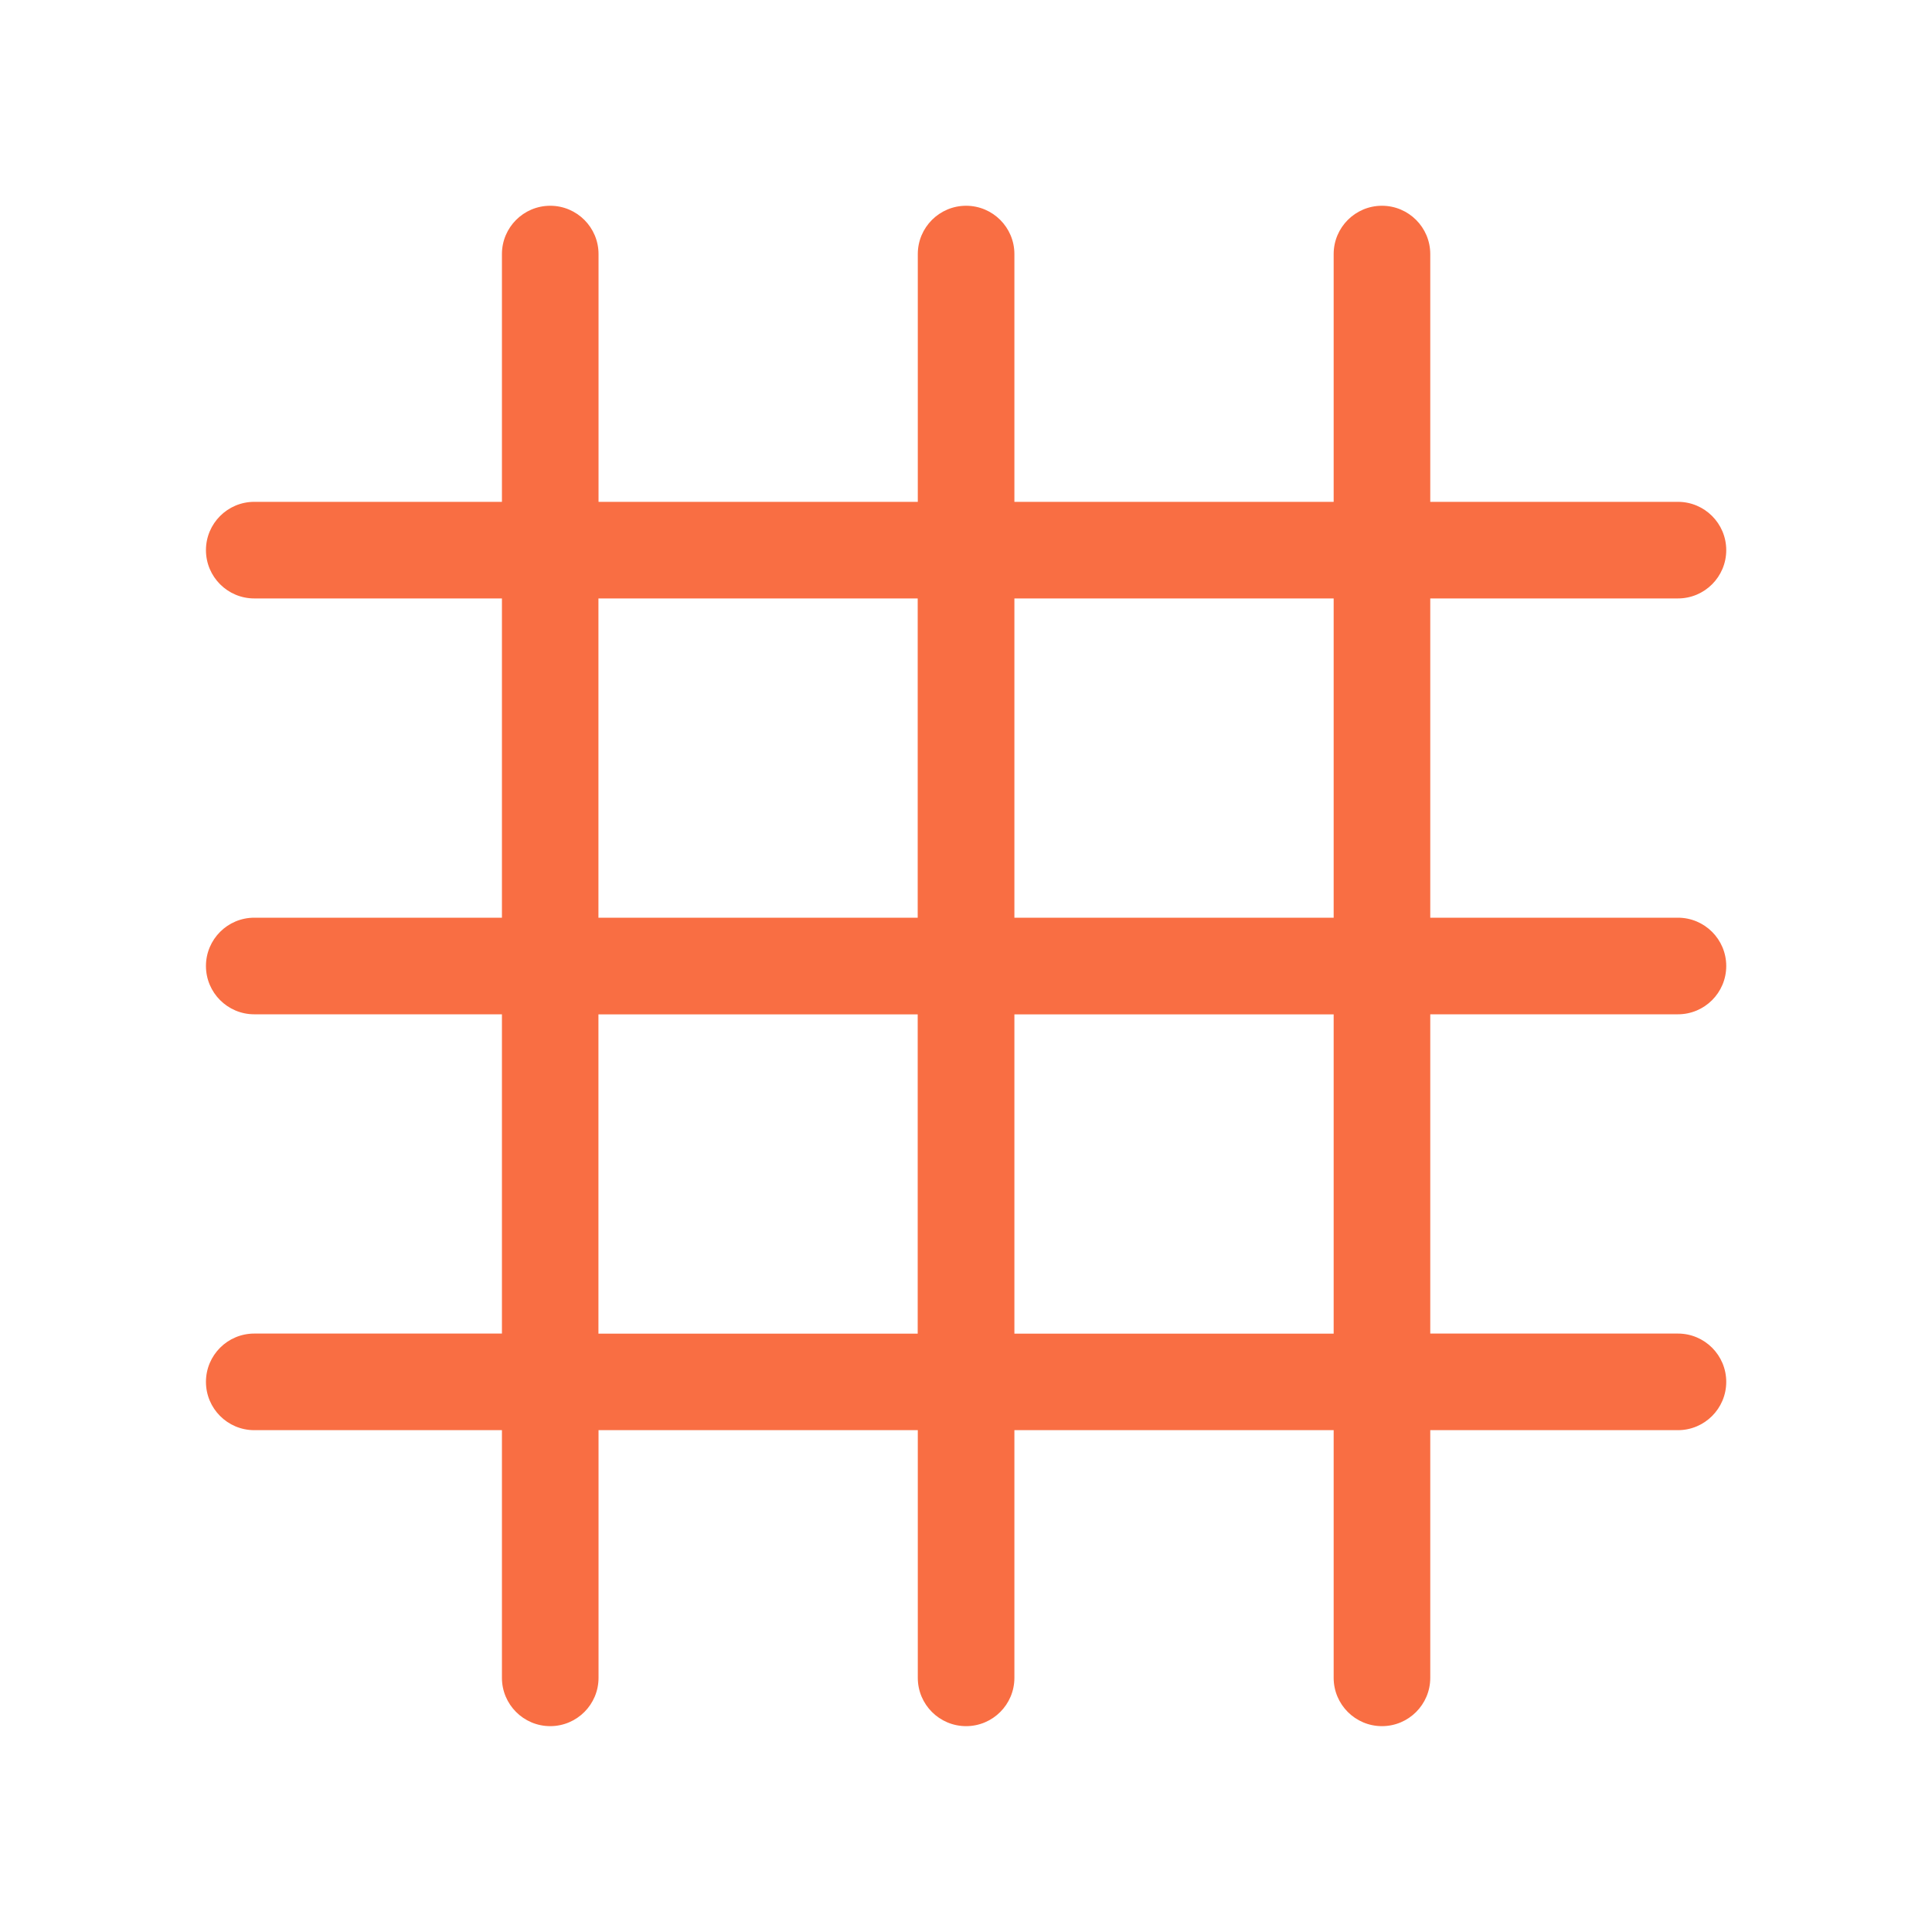 <?xml version="1.0" encoding="UTF-8"?>
<svg id="Layer_1" data-name="Layer 1" xmlns="http://www.w3.org/2000/svg" viewBox="0 0 200 200">
  <defs>
    <style>
      .cls-1 {
        fill: #f96e43;
        stroke-width: 0px;
      }
    </style>
  </defs>
  <path class="cls-1" d="m173.7,105c2.76,0,5-2.24,5-5s-2.24-5-5-5h-25.64v-33.05h25.64c2.76,0,5-2.24,5-5s-2.24-5-5-5h-25.64v-25.65c0-2.76-2.24-5-5-5s-5,2.24-5,5v25.65h-33.05v-25.65c0-2.76-2.24-5-5-5s-5,2.24-5,5v25.65h-33.05v-25.65c0-2.76-2.24-5-5-5s-5,2.24-5,5v25.65h-25.64c-2.76,0-5,2.24-5,5s2.24,5,5,5h25.64v33.05h-25.64c-2.76,0-5,2.24-5,5s2.24,5,5,5h25.64v33.05h-25.64c-2.76,0-5,2.24-5,5s2.24,5,5,5h25.64v25.64c0,2.76,2.24,5,5,5s5-2.24,5-5v-25.64h33.05v25.64c0,2.76,2.24,5,5,5s5-2.24,5-5v-25.64h33.05v25.64c0,2.76,2.24,5,5,5s5-2.24,5-5v-25.64h25.64c2.76,0,5-2.24,5-5s-2.24-5-5-5h-25.64v-33.05h25.64Zm-35.64-43.05v33.05h-33.05v-33.05h33.05Zm-76.11,0h33.05v33.05h-33.05v-33.05Zm0,76.11v-33.05h33.05v33.05h-33.05Zm76.11,0h-33.05v-33.05h33.05v33.05Z"/>
</svg>